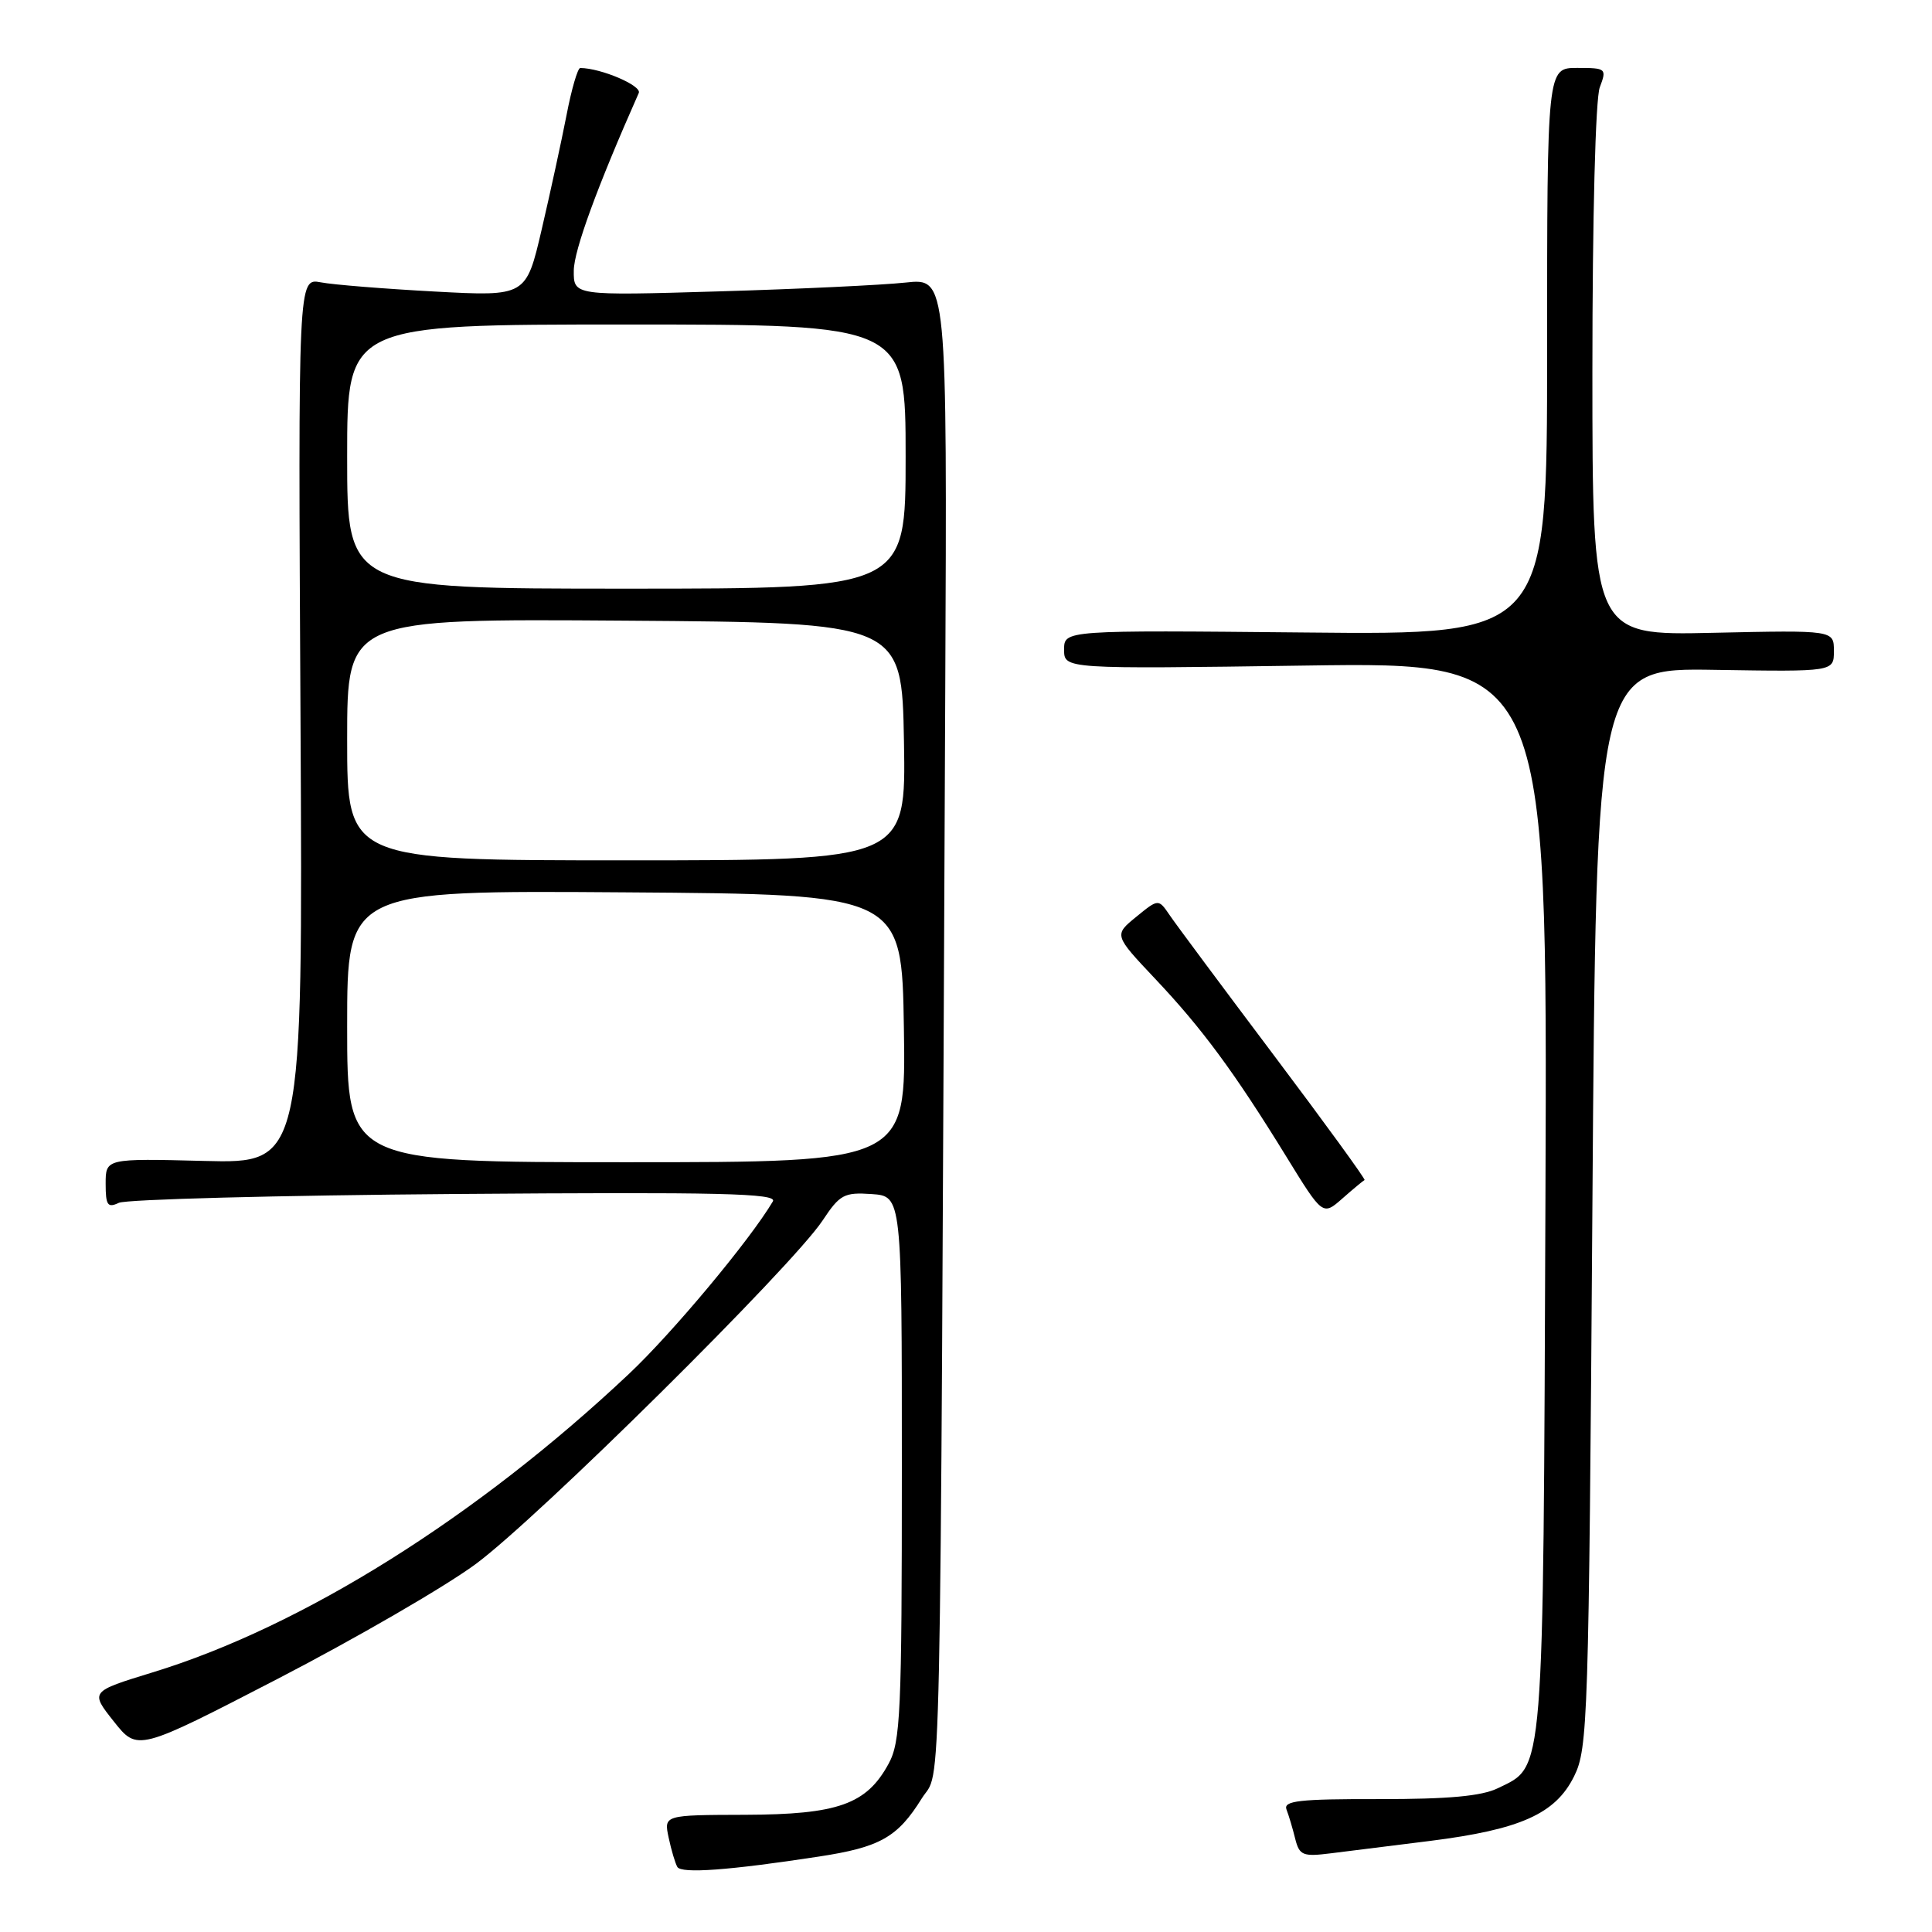 <?xml version="1.0" encoding="UTF-8" standalone="no"?>
<!DOCTYPE svg PUBLIC "-//W3C//DTD SVG 1.1//EN" "http://www.w3.org/Graphics/SVG/1.1/DTD/svg11.dtd" >
<svg xmlns="http://www.w3.org/2000/svg" xmlns:xlink="http://www.w3.org/1999/xlink" version="1.1" viewBox="0 0 256 256">
 <g >
 <path fill="currentColor"
d=" M 108.47 246.01 C 116.62 244.77 118.93 243.46 122.14 238.30 C 124.78 234.05 124.54 245.18 125.25 91.67 C 125.50 36.84 125.50 36.84 120.00 37.44 C 116.97 37.77 105.84 38.30 95.25 38.61 C 76.00 39.18 76.00 39.18 76.03 35.84 C 76.06 33.16 79.14 24.72 84.64 12.32 C 85.07 11.35 79.64 9.03 76.89 9.01 C 76.55 9.00 75.73 11.81 75.07 15.25 C 74.40 18.69 72.92 25.50 71.78 30.39 C 69.71 39.28 69.71 39.28 57.60 38.63 C 50.95 38.27 44.15 37.73 42.50 37.41 C 39.50 36.85 39.50 36.85 39.82 95.50 C 40.13 154.16 40.13 154.16 27.06 153.83 C 14.00 153.50 14.00 153.50 14.00 156.86 C 14.00 159.71 14.26 160.09 15.75 159.38 C 16.71 158.92 36.78 158.39 60.35 158.21 C 95.45 157.94 103.05 158.12 102.41 159.19 C 99.38 164.31 89.13 176.59 83.37 182.02 C 63.20 201.03 40.07 215.53 20.22 221.60 C 11.94 224.14 11.94 224.14 15.08 228.10 C 18.22 232.06 18.22 232.06 36.86 222.42 C 47.11 217.11 58.88 210.30 63.00 207.27 C 71.19 201.25 104.98 167.80 109.00 161.72 C 111.28 158.28 111.85 157.97 115.50 158.22 C 119.50 158.50 119.50 158.50 119.50 194.50 C 119.50 227.03 119.33 230.81 117.73 233.73 C 114.81 239.09 111.02 240.43 98.73 240.47 C 87.96 240.50 87.96 240.50 88.60 243.50 C 88.95 245.15 89.47 246.89 89.75 247.38 C 90.30 248.29 96.58 247.83 108.47 246.01 Z  M 189.50 243.93 C 201.48 242.42 206.11 240.34 208.57 235.38 C 210.41 231.69 210.52 228.04 211.00 160.00 C 211.50 88.50 211.50 88.50 227.25 88.76 C 243.00 89.01 243.00 89.01 243.00 86.26 C 243.00 83.50 243.00 83.50 227.00 83.85 C 211.00 84.21 211.00 84.21 211.00 49.17 C 211.00 28.82 211.41 13.05 211.98 11.57 C 212.92 9.08 212.83 9.00 208.98 9.00 C 205.00 9.00 205.00 9.00 205.00 46.56 C 205.00 84.13 205.00 84.13 173.00 83.81 C 141.00 83.50 141.00 83.50 141.00 86.08 C 141.00 88.65 141.00 88.65 173.03 88.19 C 205.05 87.73 205.05 87.73 204.78 158.62 C 204.47 236.39 204.67 233.92 198.49 236.94 C 196.33 238.00 191.94 238.40 182.71 238.39 C 172.13 238.37 170.02 238.61 170.47 239.78 C 170.77 240.55 171.29 242.29 171.62 243.64 C 172.18 245.86 172.63 246.04 176.37 245.57 C 178.64 245.29 184.55 244.55 189.50 243.93 Z  M 180.81 156.36 C 180.98 156.28 175.58 148.85 168.81 139.85 C 162.04 130.85 155.82 122.49 155.00 121.28 C 153.50 119.08 153.50 119.08 150.55 121.49 C 147.60 123.90 147.60 123.90 153.07 129.70 C 159.29 136.28 163.56 142.07 170.47 153.30 C 175.27 161.10 175.27 161.10 177.88 158.80 C 179.32 157.53 180.64 156.44 180.81 156.36 Z  M 46.00 135.99 C 46.00 117.98 46.00 117.98 82.75 118.24 C 119.50 118.50 119.50 118.50 119.77 136.25 C 120.05 154.00 120.05 154.00 83.02 154.00 C 46.00 154.00 46.00 154.00 46.00 135.99 Z  M 46.00 97.99 C 46.00 81.98 46.00 81.98 82.75 82.24 C 119.50 82.50 119.50 82.50 119.78 98.25 C 120.05 114.00 120.05 114.00 83.03 114.00 C 46.00 114.00 46.00 114.00 46.00 97.99 Z  M 46.00 60.50 C 46.00 43.00 46.00 43.00 83.00 43.00 C 120.00 43.00 120.00 43.00 120.00 60.50 C 120.00 78.00 120.00 78.00 83.00 78.00 C 46.00 78.00 46.00 78.00 46.00 60.50 Z "/>
</g>
</svg>